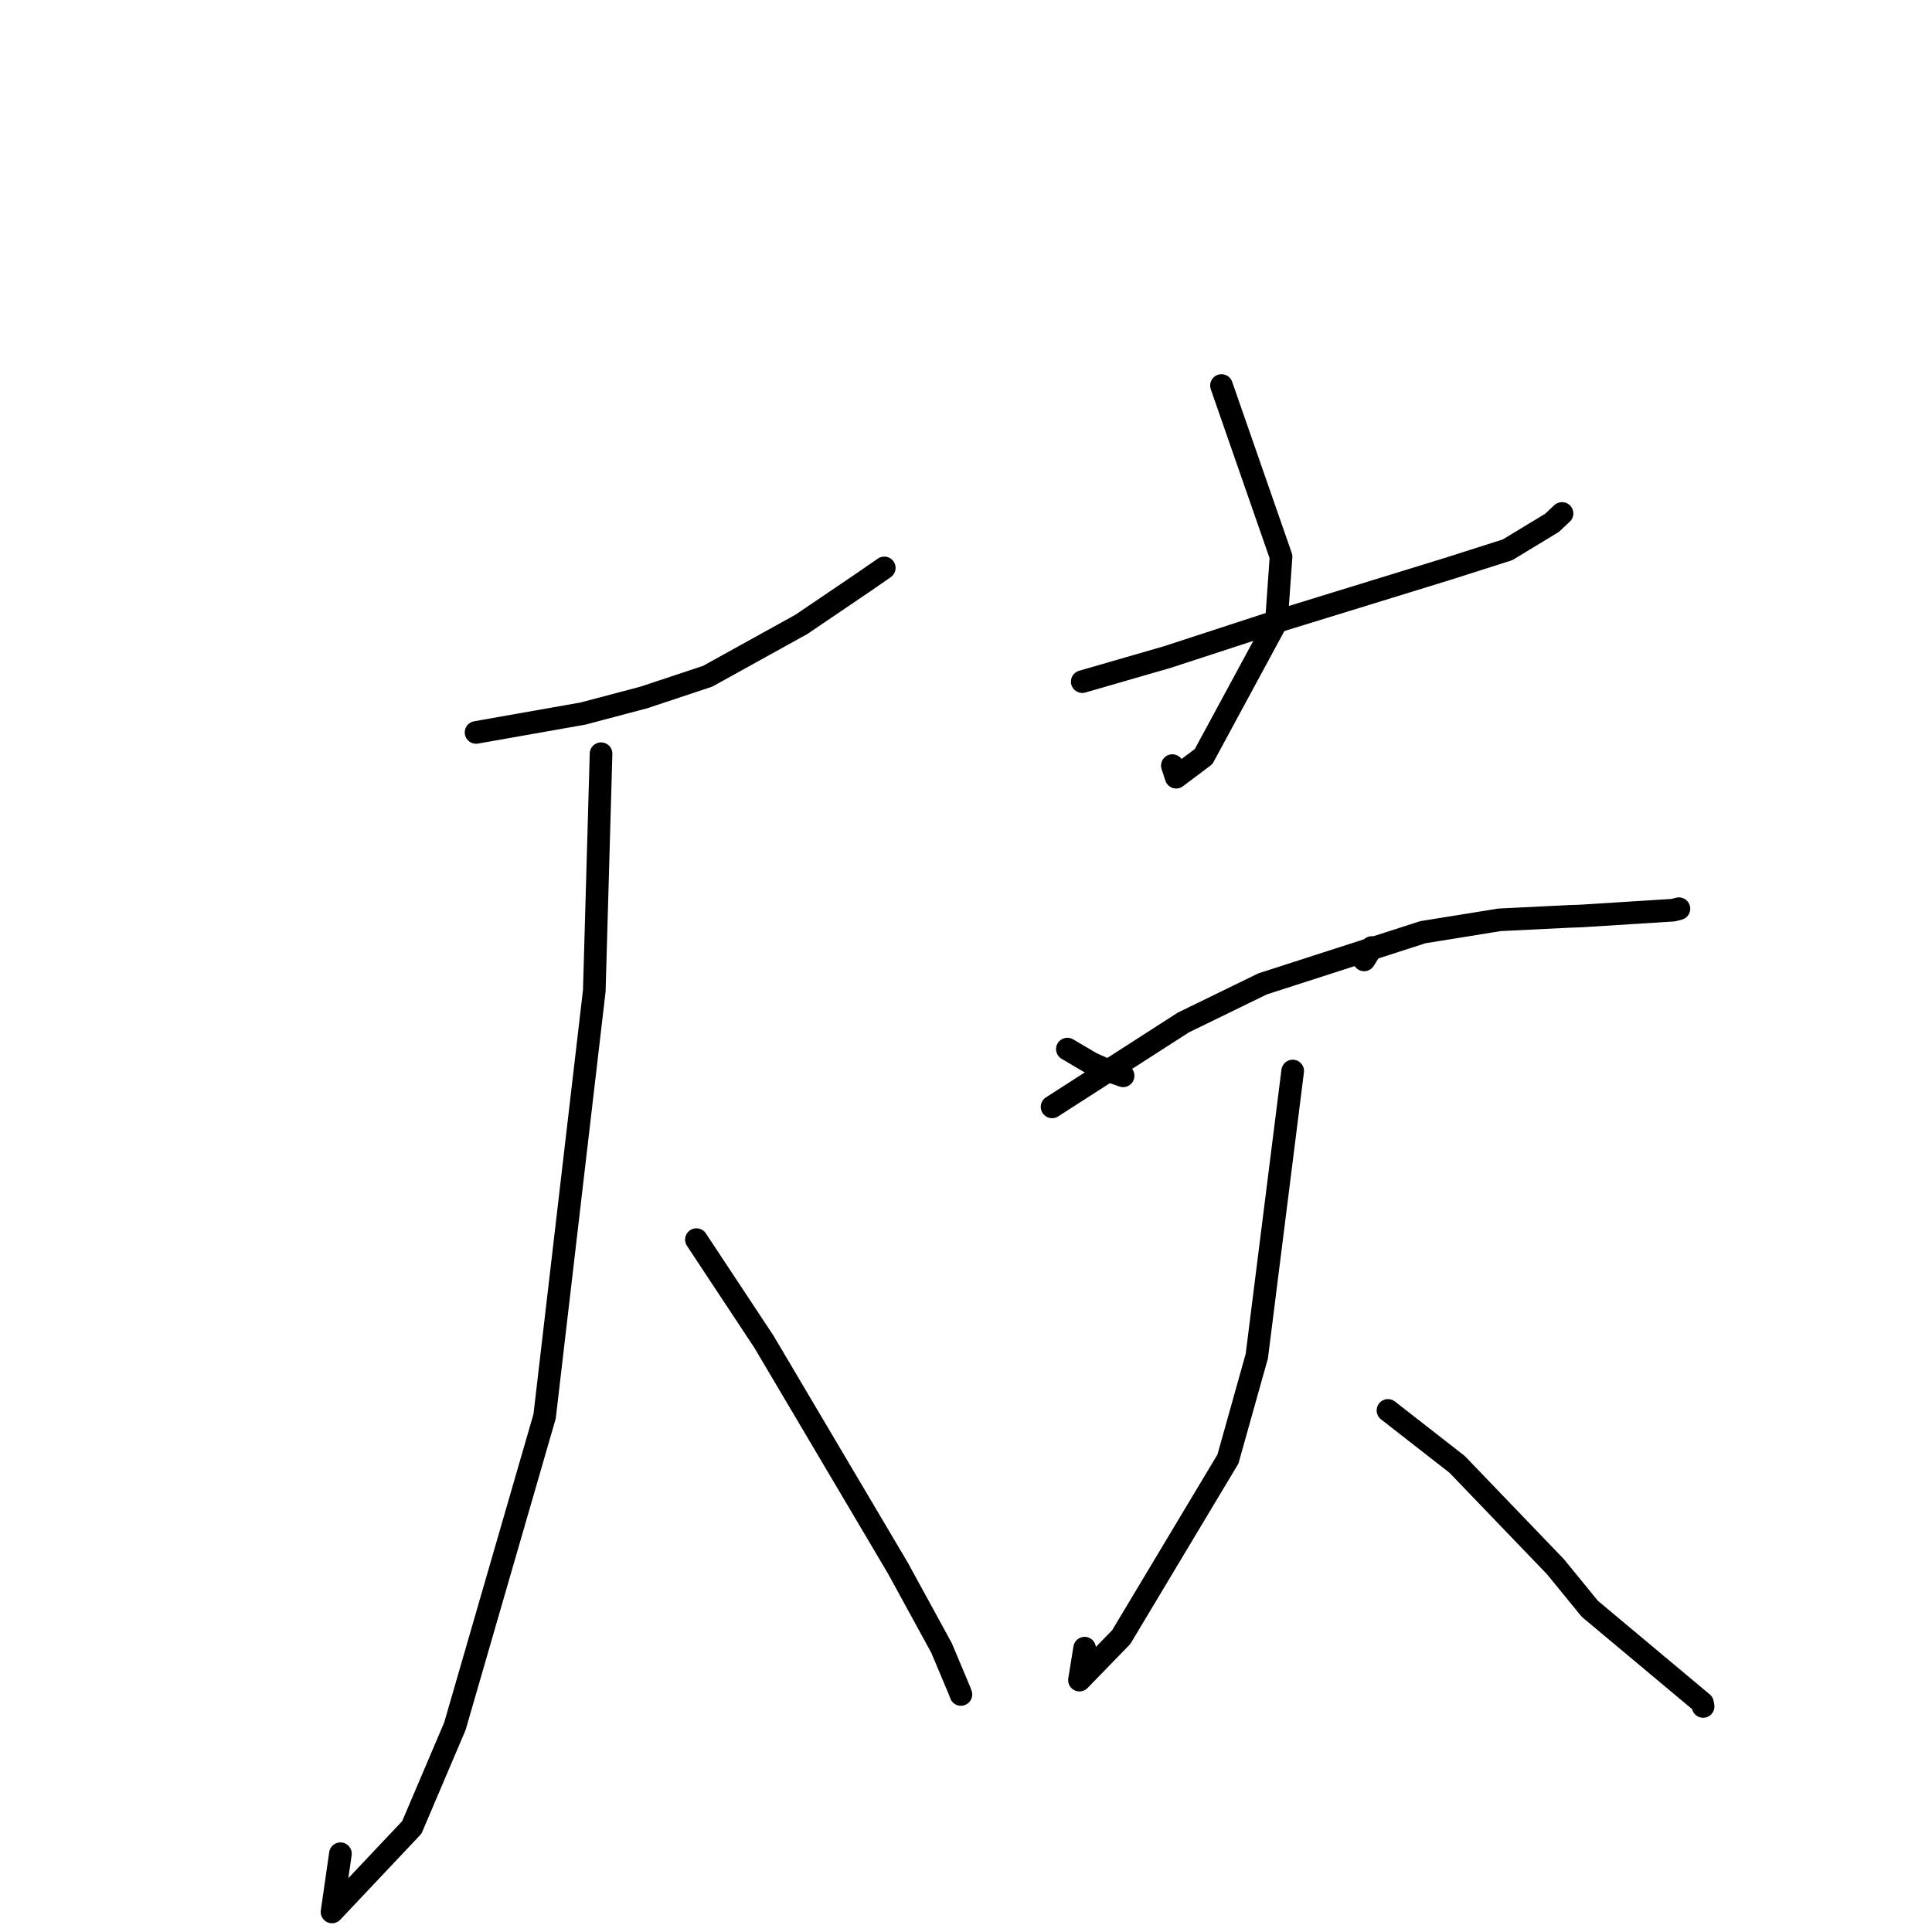 <?xml version="1.0" standalone="no"?>
    <svg width="256" height="256" xmlns="http://www.w3.org/2000/svg" version="1.1">
    <polyline stroke="black" stroke-width="3" stroke-linecap="round" fill="transparent" stroke-linejoin="round" points="63.081 97.051 77.25 94.55 85.321 92.414 93.771 89.604 106.193 82.729 114.418 77.154 116.992 75.374 117.17 75.251 " />
        <polyline stroke="black" stroke-width="3" stroke-linecap="round" fill="transparent" stroke-linejoin="round" points="79.642 99.87 78.747 131.286 72.164 187.672 60.277 228.736 54.57 242.138 43.996 253.342 45.108 245.629 " />
        <polyline stroke="black" stroke-width="3" stroke-linecap="round" fill="transparent" stroke-linejoin="round" points="92.279 164.256 101.23 177.793 118.991 207.812 124.755 218.356 127.164 224.082 127.323 224.525 " />
        <polyline stroke="black" stroke-width="3" stroke-linecap="round" fill="transparent" stroke-linejoin="round" points="161.852 51.084 169.745 73.762 169.132 82.413 159.48 100.253 155.844 102.983 155.343 101.447 " />
        <polyline stroke="black" stroke-width="3" stroke-linecap="round" fill="transparent" stroke-linejoin="round" points="143.404 90.321 154.67 87.064 167.731 82.801 191.822 75.381 199.755 72.853 205.651 69.278 206.861 68.144 206.959 68.052 206.977 68.035 " />
        <polyline stroke="black" stroke-width="3" stroke-linecap="round" fill="transparent" stroke-linejoin="round" points="141.433 139.009 144.639 140.901 146.679 141.8 148.271 142.359 148.817 142.551 " />
        <polyline stroke="black" stroke-width="3" stroke-linecap="round" fill="transparent" stroke-linejoin="round" points="181.769 125.55 180.757 127.192 " />
        <polyline stroke="black" stroke-width="3" stroke-linecap="round" fill="transparent" stroke-linejoin="round" points="139.405 146.667 156.793 135.49 167.309 130.366 188.527 123.523 198.701 121.882 208.017 121.424 209.515 121.373 221.721 120.601 222.42 120.421 222.467 120.409 " />
        <polyline stroke="black" stroke-width="3" stroke-linecap="round" fill="transparent" stroke-linejoin="round" points="171.288 141.915 166.534 179.693 162.708 193.332 148.57 216.923 143.034 222.624 143.717 218.391 " />
        <polyline stroke="black" stroke-width="3" stroke-linecap="round" fill="transparent" stroke-linejoin="round" points="183.913 186.888 193.072 194.033 206.101 207.593 210.658 213.172 225.592 225.669 225.671 226.114 " />
        </svg>